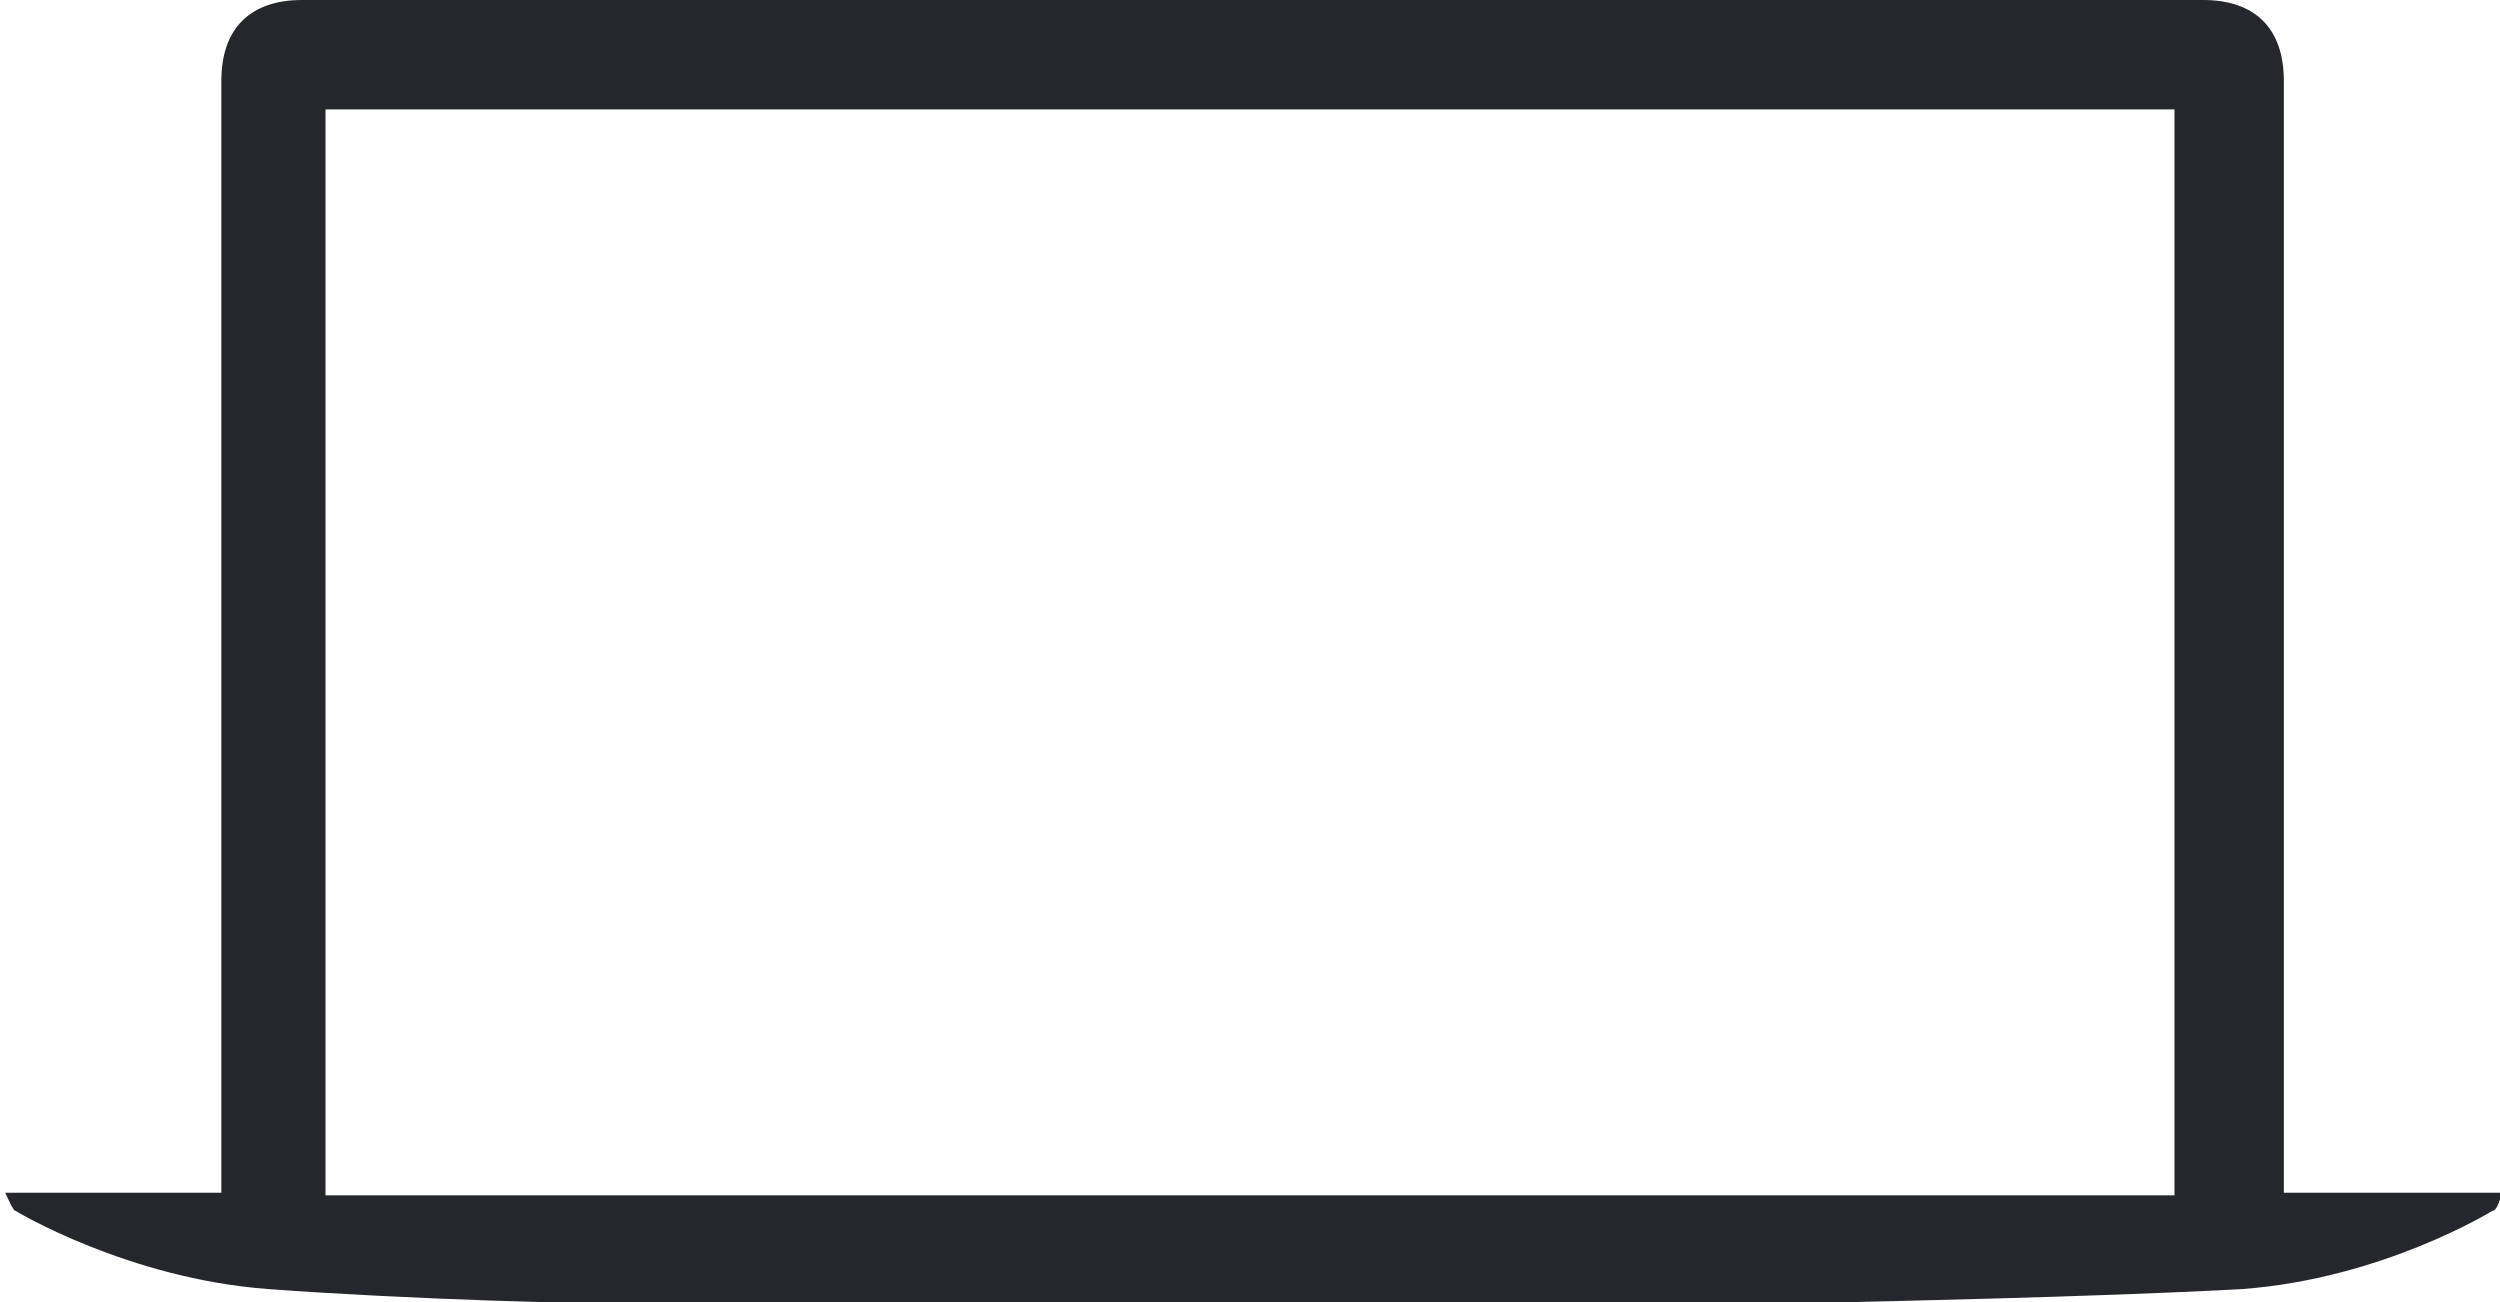 <svg version="1.1" xmlns="http://www.w3.org/2000/svg" xmlns:xlink="http://www.w3.org/1999/xlink" x="0px" y="0px" viewBox="-264 263 96 50" enable-background="new -264 263 96 50" xml:space="preserve">
    <g id="Mac">
		<path id="MacBook_2_" fill="#26272d" d="M-176.3,308.8v-42.7c0-2-1.1-3.1-3.1-3.1h-73c-2,0-3.1,1.1-3.1,3.1v42.7h-8.3
			c0.1,0.2,0.3,0.7,0.4,0.7c0,0,4.3,2.6,9.7,3c5.4,0.4,12.8,0.6,12.8,0.5c0,0,25,0,25,0h23c0,0,9.7-0.2,15-0.5c5.4-0.4,9.6-3,9.6-3
			c0.2,0,0.3-0.5,0.4-0.7C-168,308.8-176.3,308.8-176.3,308.8z M-251.5,267.2h71v41.7h-71V267.2z"/>
	</g>
</svg>
